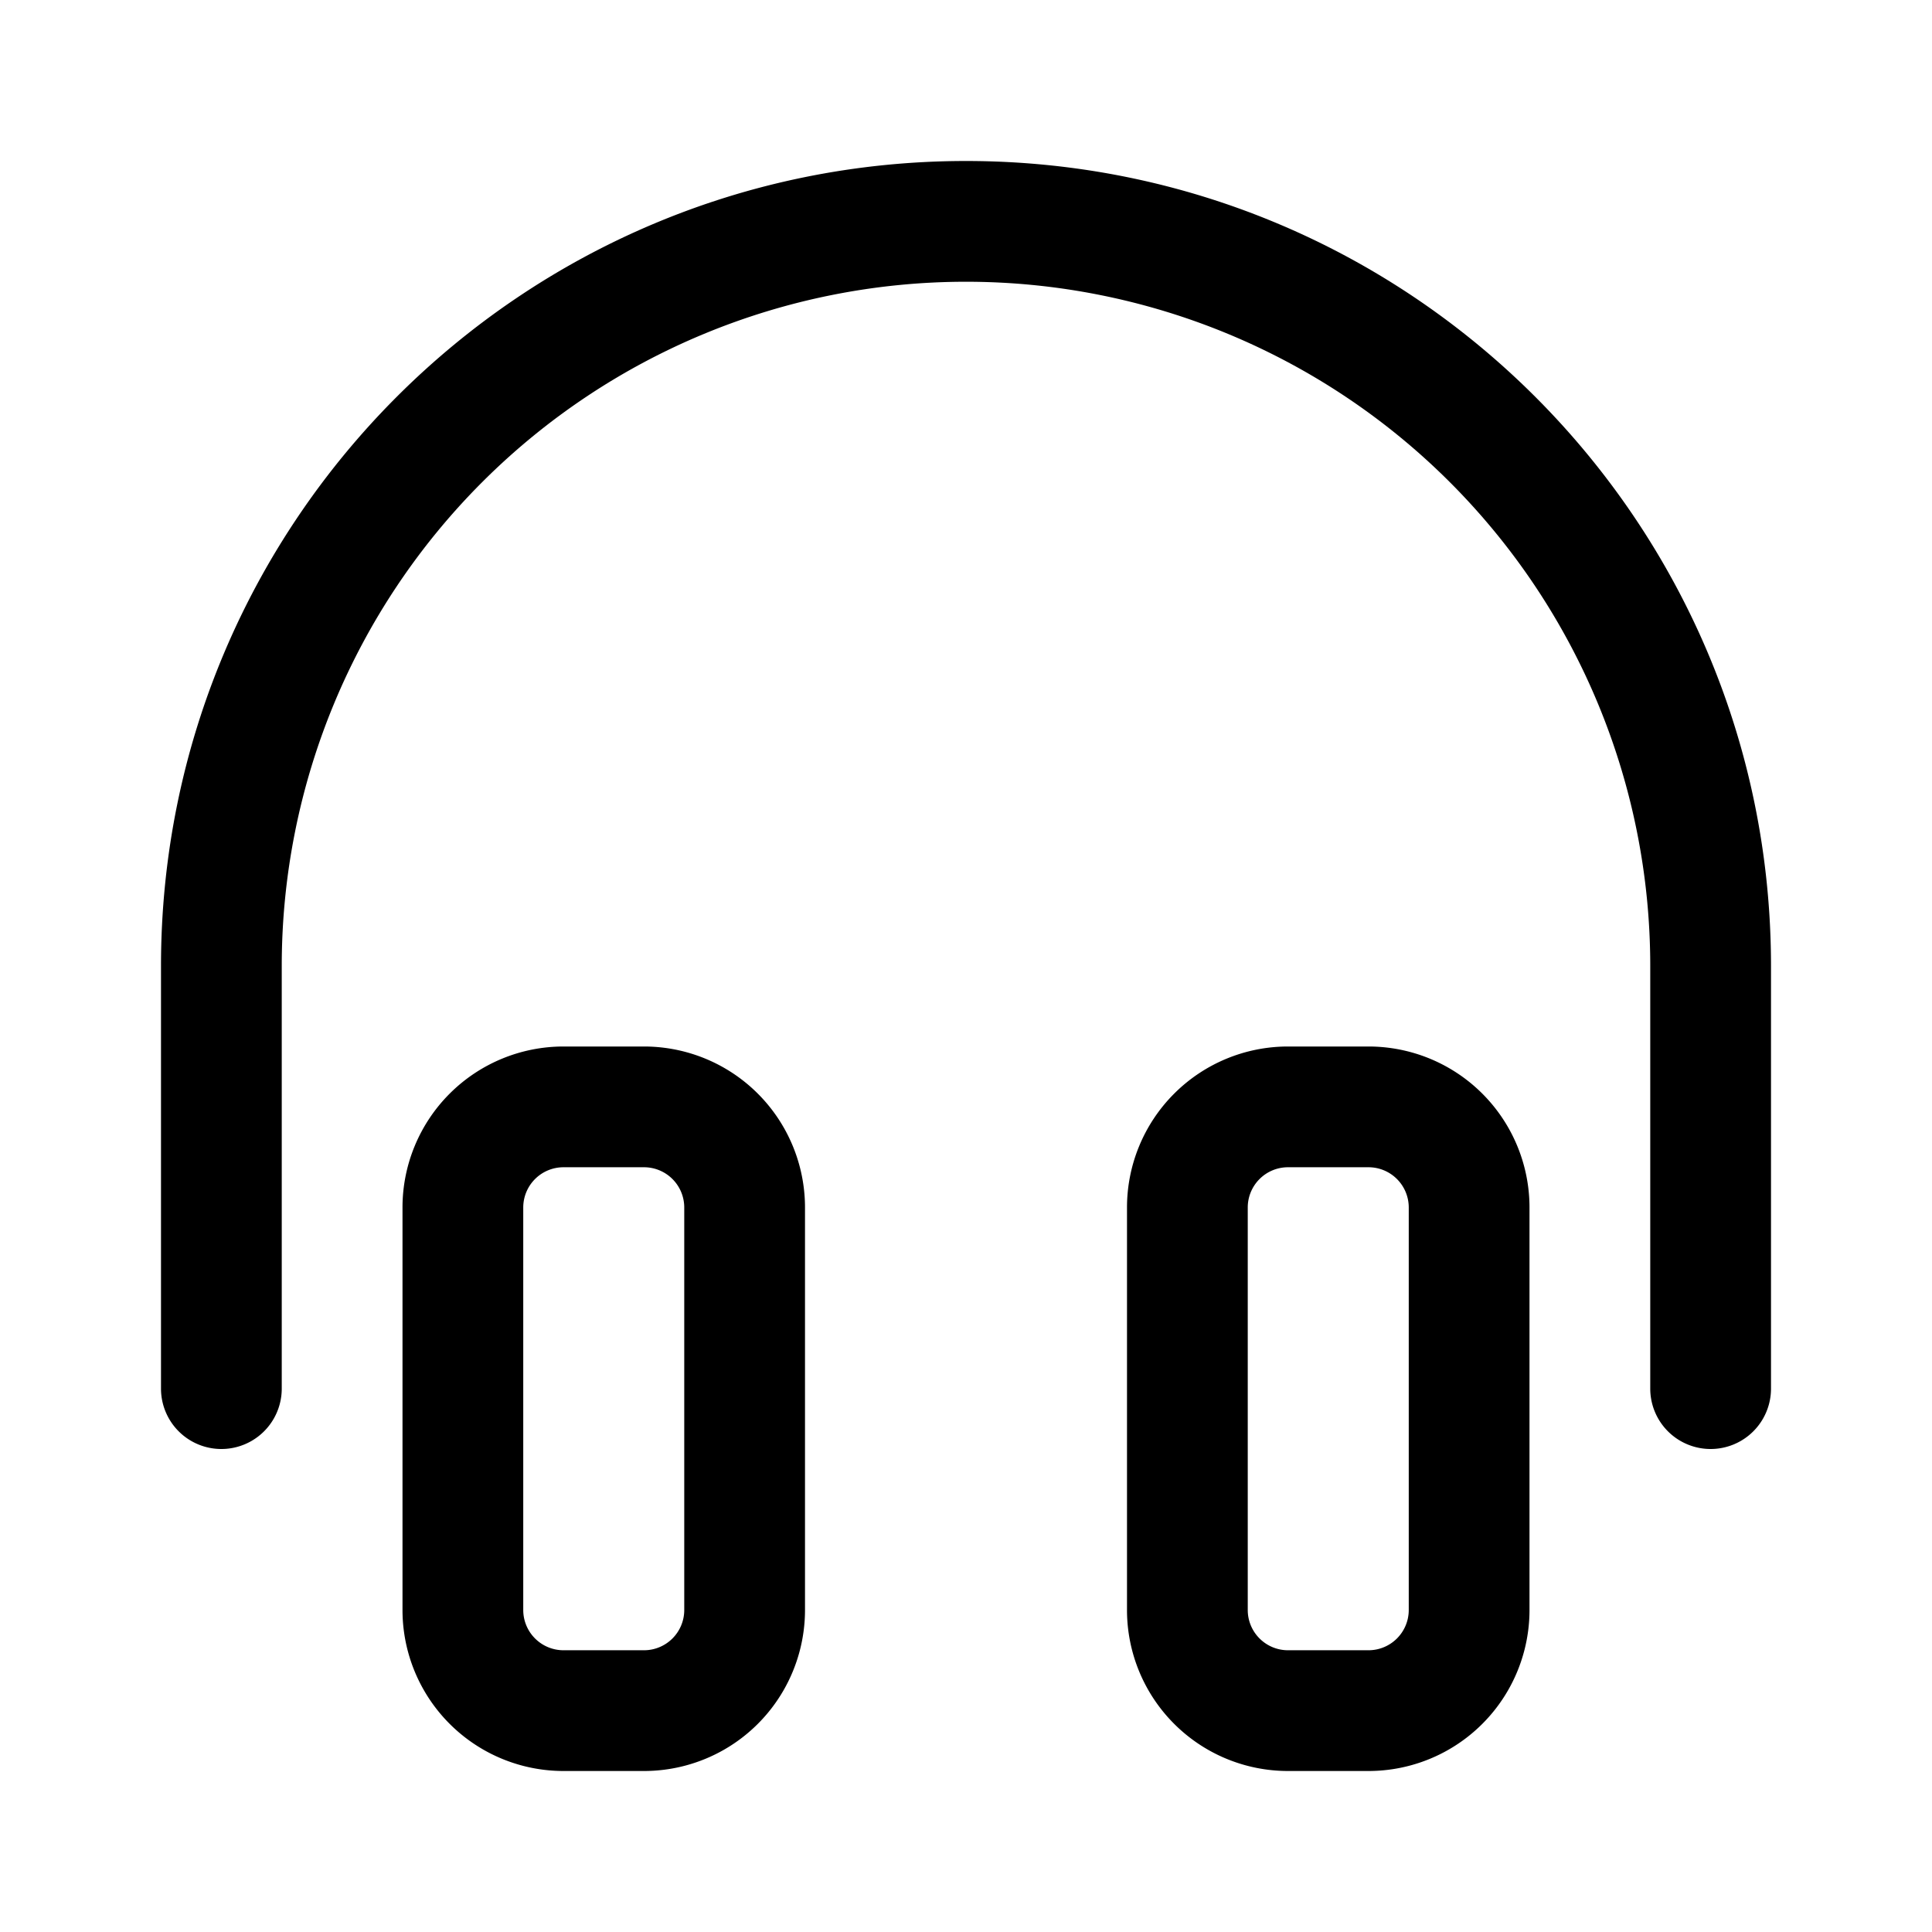 <svg xmlns="http://www.w3.org/2000/svg" width="24" height="24" fill="currentColor" viewBox="0 0 24 24">
  <path d="M12 3.5A8.5 8.5 0 0 0 3.5 12v5.25a.75.75 0 0 1-1.5 0V12C2 6.477 6.477 2 12 2s10 4.477 10 10v5.25a.75.75 0 0 1-1.5 0V12A8.5 8.5 0 0 0 12 3.5Z"/>
  <path fill-rule="evenodd" d="M7 13a2 2 0 0 0-2 2v5a2 2 0 0 0 2 2h1a2 2 0 0 0 2-2v-5a2 2 0 0 0-2-2H7Zm1 1.5H7a.5.5 0 0 0-.5.5v5a.5.5 0 0 0 .5.5h1a.5.5 0 0 0 .5-.5v-5a.5.5 0 0 0-.5-.5Zm6 .5a2 2 0 0 1 2-2h1a2 2 0 0 1 2 2v5a2 2 0 0 1-2 2h-1a2 2 0 0 1-2-2v-5Zm2-.5h1a.5.5 0 0 1 .5.5v5a.5.5 0 0 1-.5.5h-1a.5.5 0 0 1-.5-.5v-5a.5.5 0 0 1 .5-.5Z" clip-rule="evenodd"/>
</svg>

